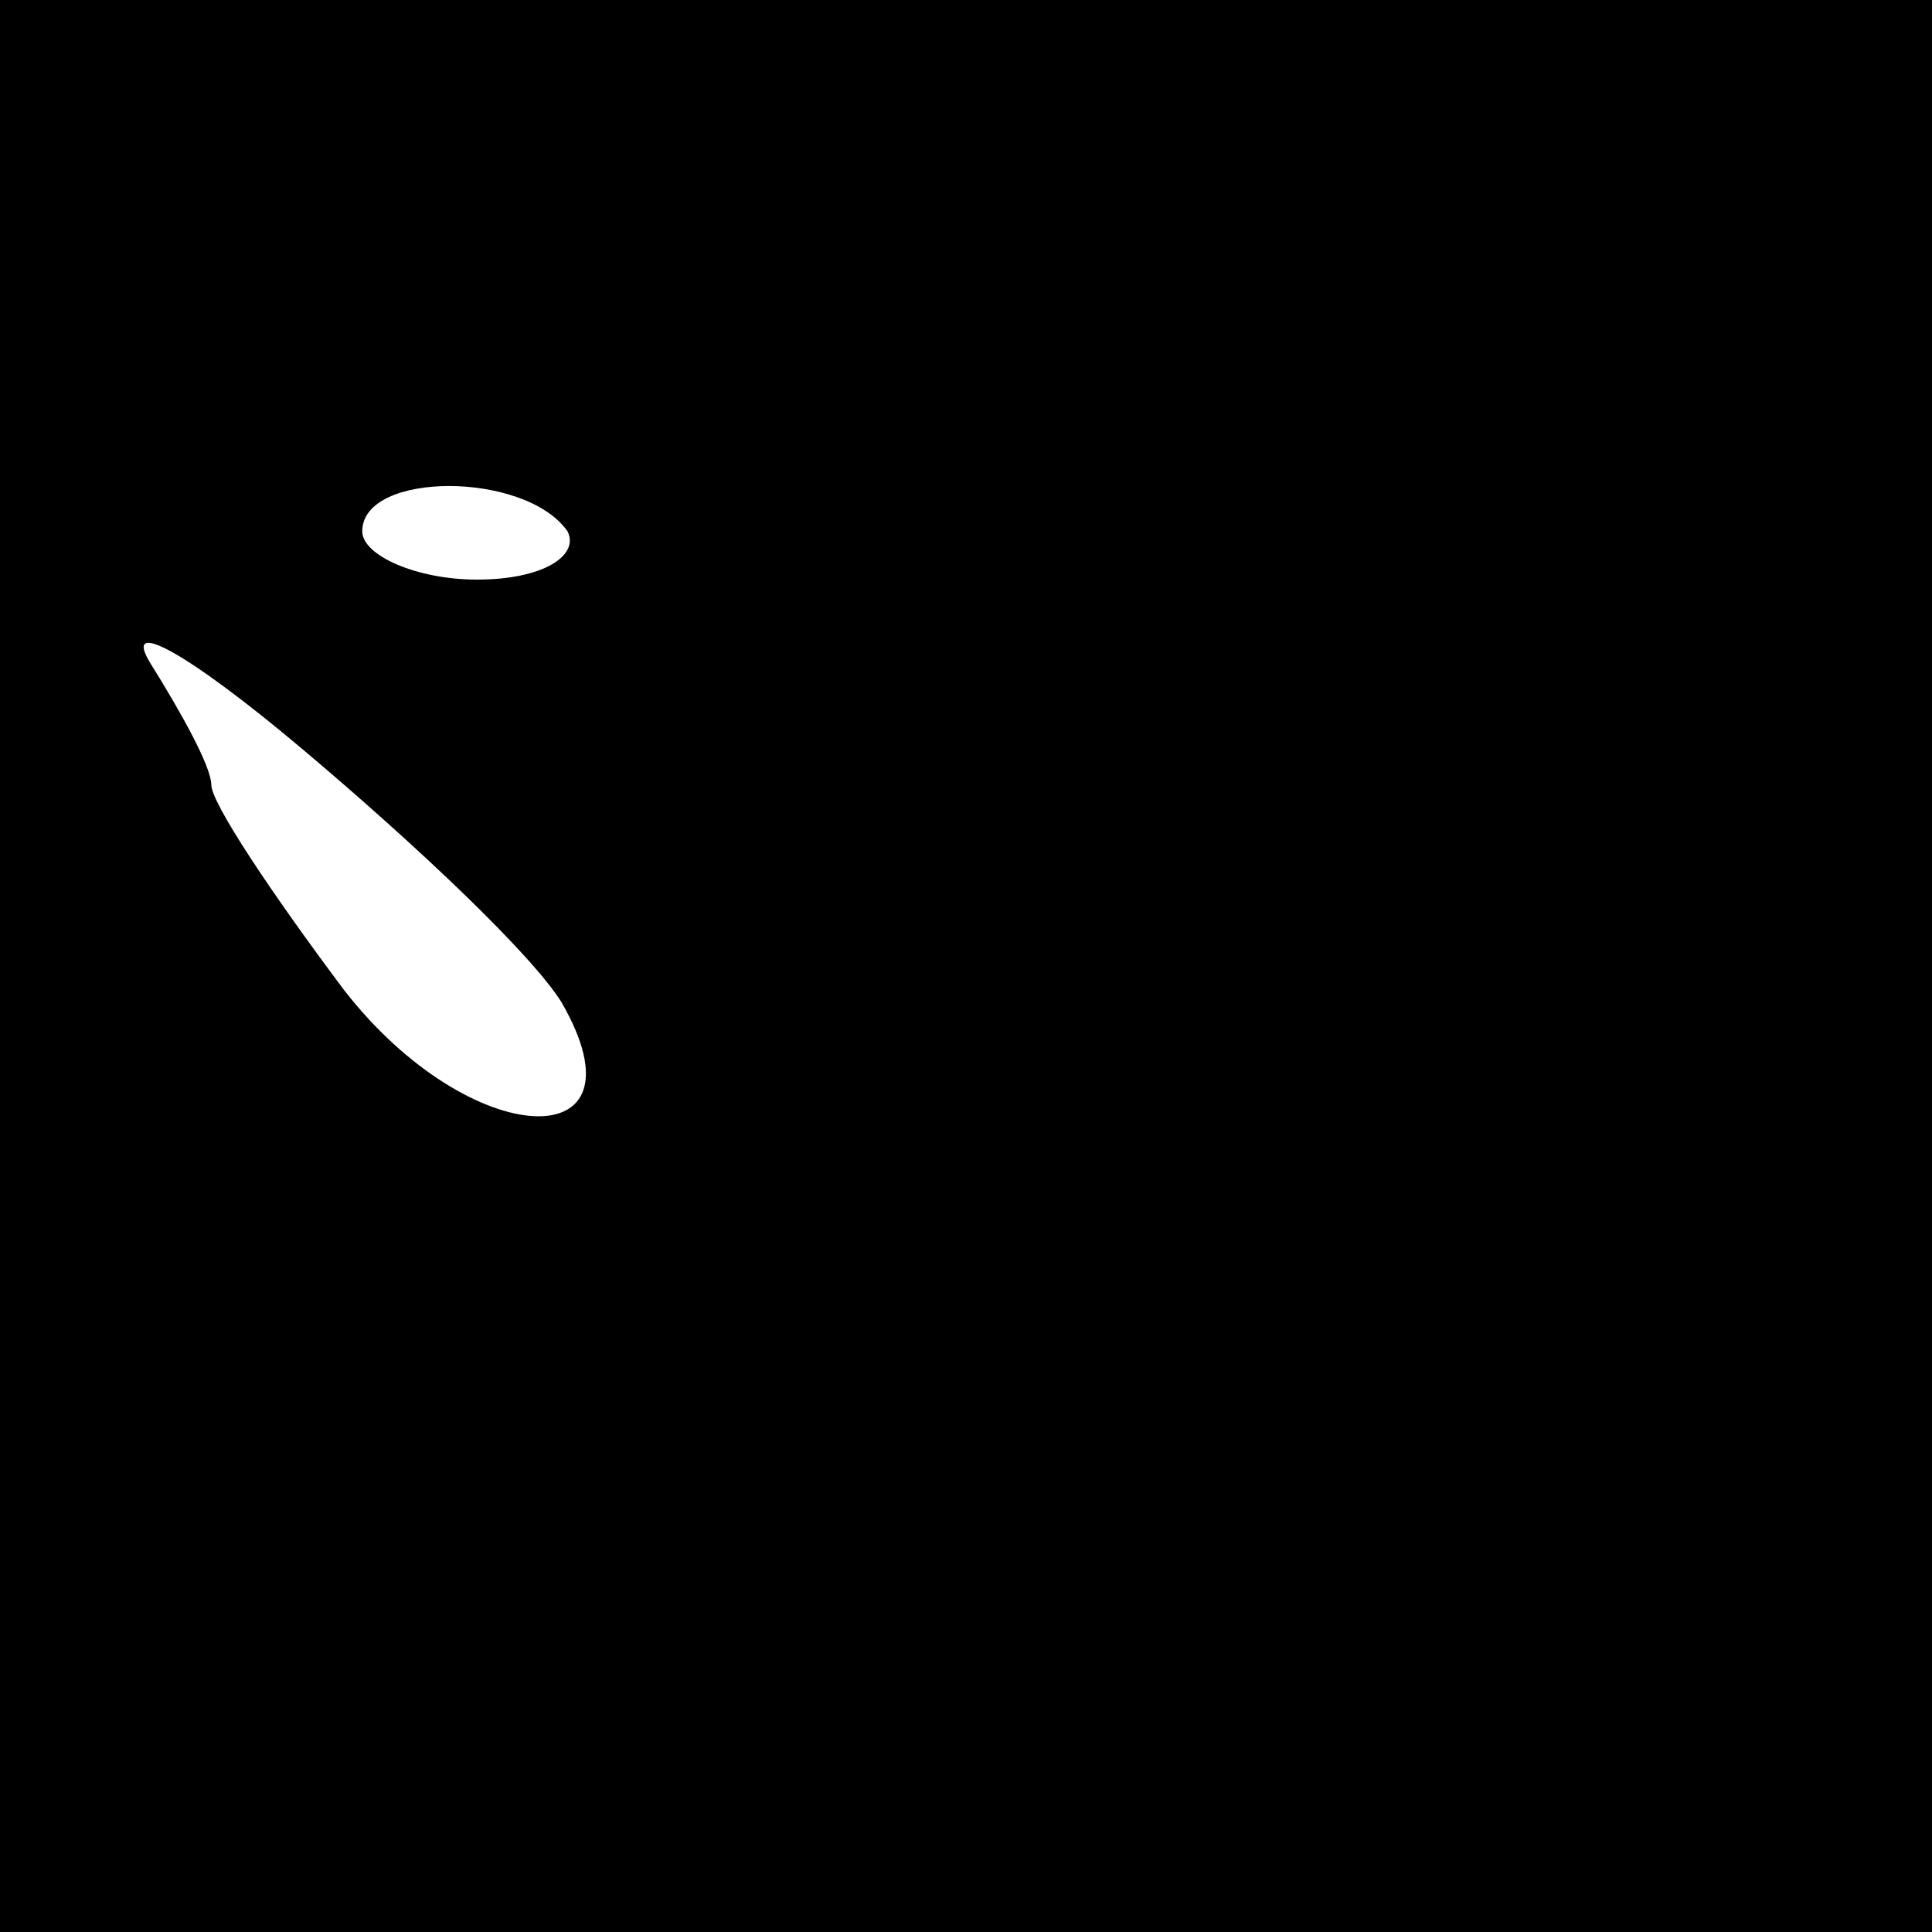 <?xml version="1.0" standalone="no"?>
<!DOCTYPE svg PUBLIC "-//W3C//DTD SVG 20010904//EN"
 "http://www.w3.org/TR/2001/REC-SVG-20010904/DTD/svg10.dtd">
<svg version="1.0" xmlns="http://www.w3.org/2000/svg"
 width="32pt" height="32pt" viewBox="0 0 32 32"
 preserveAspectRatio="xMidYMid meet">
<rect x="0" y="0" width="32" height="32" fill="#808080" stroke="none"/>
<g transform="translate(0,32) scale(0.1,-0.1)"
fill="#000000" stroke="none">
<path fill="#000000" stroke="none" d="M0 160 l0 -160 160 0 160 0 0 160 0
160 -160 0 -160 0 0 -160z"/>
<path fill="#ffffff" stroke="none" d="M94 232 c2 -4 -4 -8 -15 -8 -10 0 -19
4 -19 8 0 10 27 10 34 0z"/>
<path fill="#ffffff" stroke="none" d="M93 154 c15 -26 -15 -25 -36 2 -12 16
-22 31 -22 34 0 3 -5 12 -10 20 -5 8 6 2 25 -14 19 -16 38 -34 43 -42z"/>
</g>
</svg>
